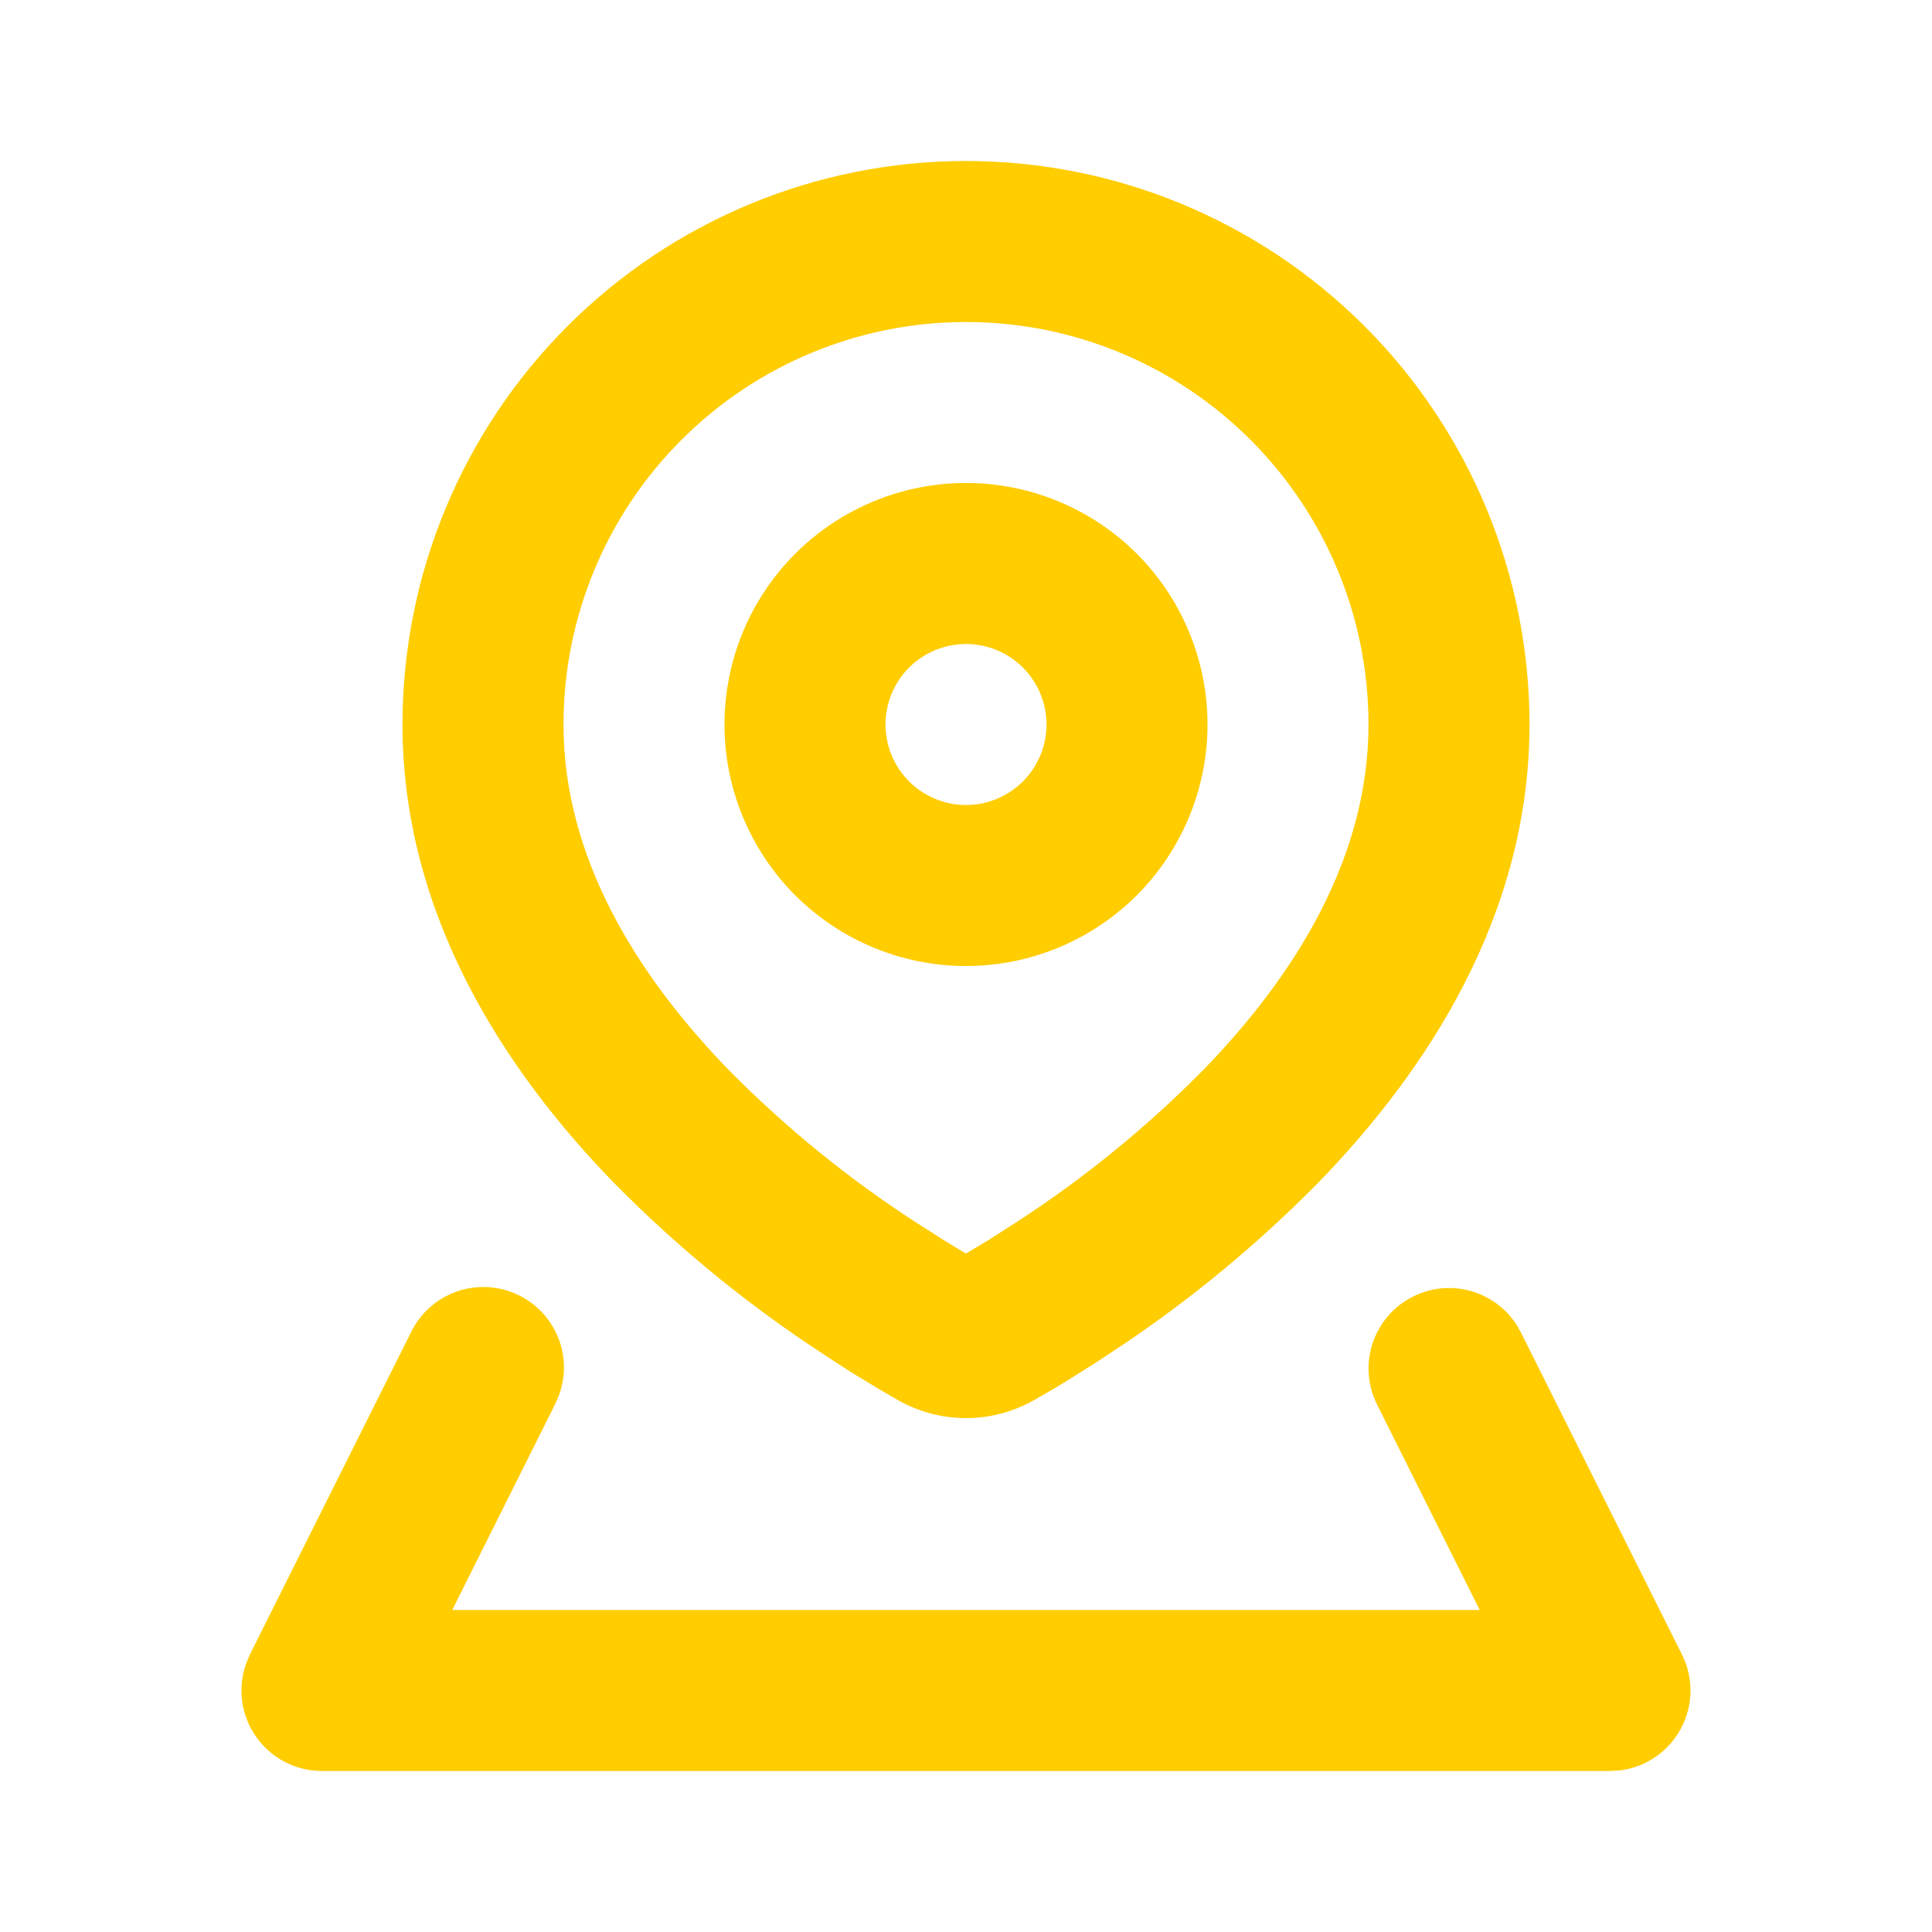 <svg width="30" height="30" viewBox="0 0 30 30" fill="none" xmlns="http://www.w3.org/2000/svg">
<g clip-path="url(#clip0_22_379)">
<path fill-rule="evenodd" clip-rule="evenodd" d="M21.941 20.133C22.215 19.996 22.529 19.964 22.825 20.043C23.121 20.123 23.377 20.308 23.545 20.564L23.617 20.691L26.117 25.691C26.207 25.87 26.252 26.067 26.25 26.266C26.247 26.465 26.197 26.661 26.103 26.837C26.01 27.013 25.875 27.164 25.712 27.278C25.548 27.392 25.359 27.464 25.161 27.49L25 27.5H5C4.801 27.5 4.604 27.452 4.427 27.361C4.25 27.27 4.097 27.137 3.981 26.975C3.866 26.812 3.79 26.625 3.762 26.427C3.734 26.23 3.753 26.028 3.819 25.84L3.881 25.69L6.381 20.69C6.521 20.4 6.768 20.176 7.069 20.063C7.371 19.951 7.704 19.959 7.999 20.086C8.295 20.213 8.53 20.449 8.657 20.745C8.783 21.041 8.79 21.374 8.676 21.675L8.617 21.809L7.022 25H22.977L21.383 21.809C21.235 21.512 21.21 21.169 21.315 20.855C21.42 20.541 21.645 20.281 21.941 20.133ZM15 2.5C17.321 2.5 19.546 3.422 21.187 5.063C22.828 6.704 23.75 8.929 23.75 11.25C23.75 14.227 22.139 16.646 20.471 18.363C19.55 19.298 18.538 20.139 17.449 20.872L16.983 21.18L16.567 21.441C16.503 21.48 16.44 21.516 16.381 21.554L16.06 21.739C15.4 22.114 14.6 22.114 13.94 21.739L13.619 21.552L13.231 21.316C13.16 21.271 13.088 21.226 13.018 21.18L12.551 20.872C11.462 20.139 10.45 19.298 9.529 18.363C7.861 16.646 6.25 14.227 6.25 11.25C6.25 8.929 7.172 6.704 8.813 5.063C10.454 3.422 12.679 2.5 15 2.5ZM15 5C13.342 5 11.753 5.658 10.581 6.831C9.408 8.003 8.75 9.592 8.75 11.25C8.75 13.295 9.863 15.119 11.321 16.62C12.198 17.507 13.168 18.297 14.214 18.976L14.639 19.247C14.77 19.329 14.891 19.401 15 19.465L15.363 19.247L15.786 18.976C16.832 18.297 17.802 17.507 18.679 16.62C20.137 15.12 21.25 13.295 21.25 11.25C21.25 9.592 20.591 8.003 19.419 6.831C18.247 5.658 16.658 5 15 5ZM15 7.5C15.995 7.5 16.948 7.895 17.652 8.598C18.355 9.302 18.75 10.255 18.75 11.25C18.75 12.245 18.355 13.198 17.652 13.902C16.948 14.605 15.995 15 15 15C14.005 15 13.052 14.605 12.348 13.902C11.645 13.198 11.25 12.245 11.25 11.25C11.25 10.255 11.645 9.302 12.348 8.598C13.052 7.895 14.005 7.5 15 7.5ZM15 10C14.668 10 14.351 10.132 14.116 10.366C13.882 10.601 13.75 10.918 13.75 11.25C13.75 11.582 13.882 11.899 14.116 12.134C14.351 12.368 14.668 12.5 15 12.5C15.332 12.5 15.649 12.368 15.884 12.134C16.118 11.899 16.25 11.582 16.25 11.25C16.25 10.918 16.118 10.601 15.884 10.366C15.649 10.132 15.332 10 15 10Z" fill="#FFCD00"/>
</g>
<defs>
<clipPath id="clip0_22_379">
<path d="M0 10C0 4.477 4.477 0 10 0H20C25.523 0 30 4.477 30 10V20C30 25.523 25.523 30 20 30H10C4.477 30 0 25.523 0 20V10Z" fill="white"/>
</clipPath>
</defs>
</svg>
